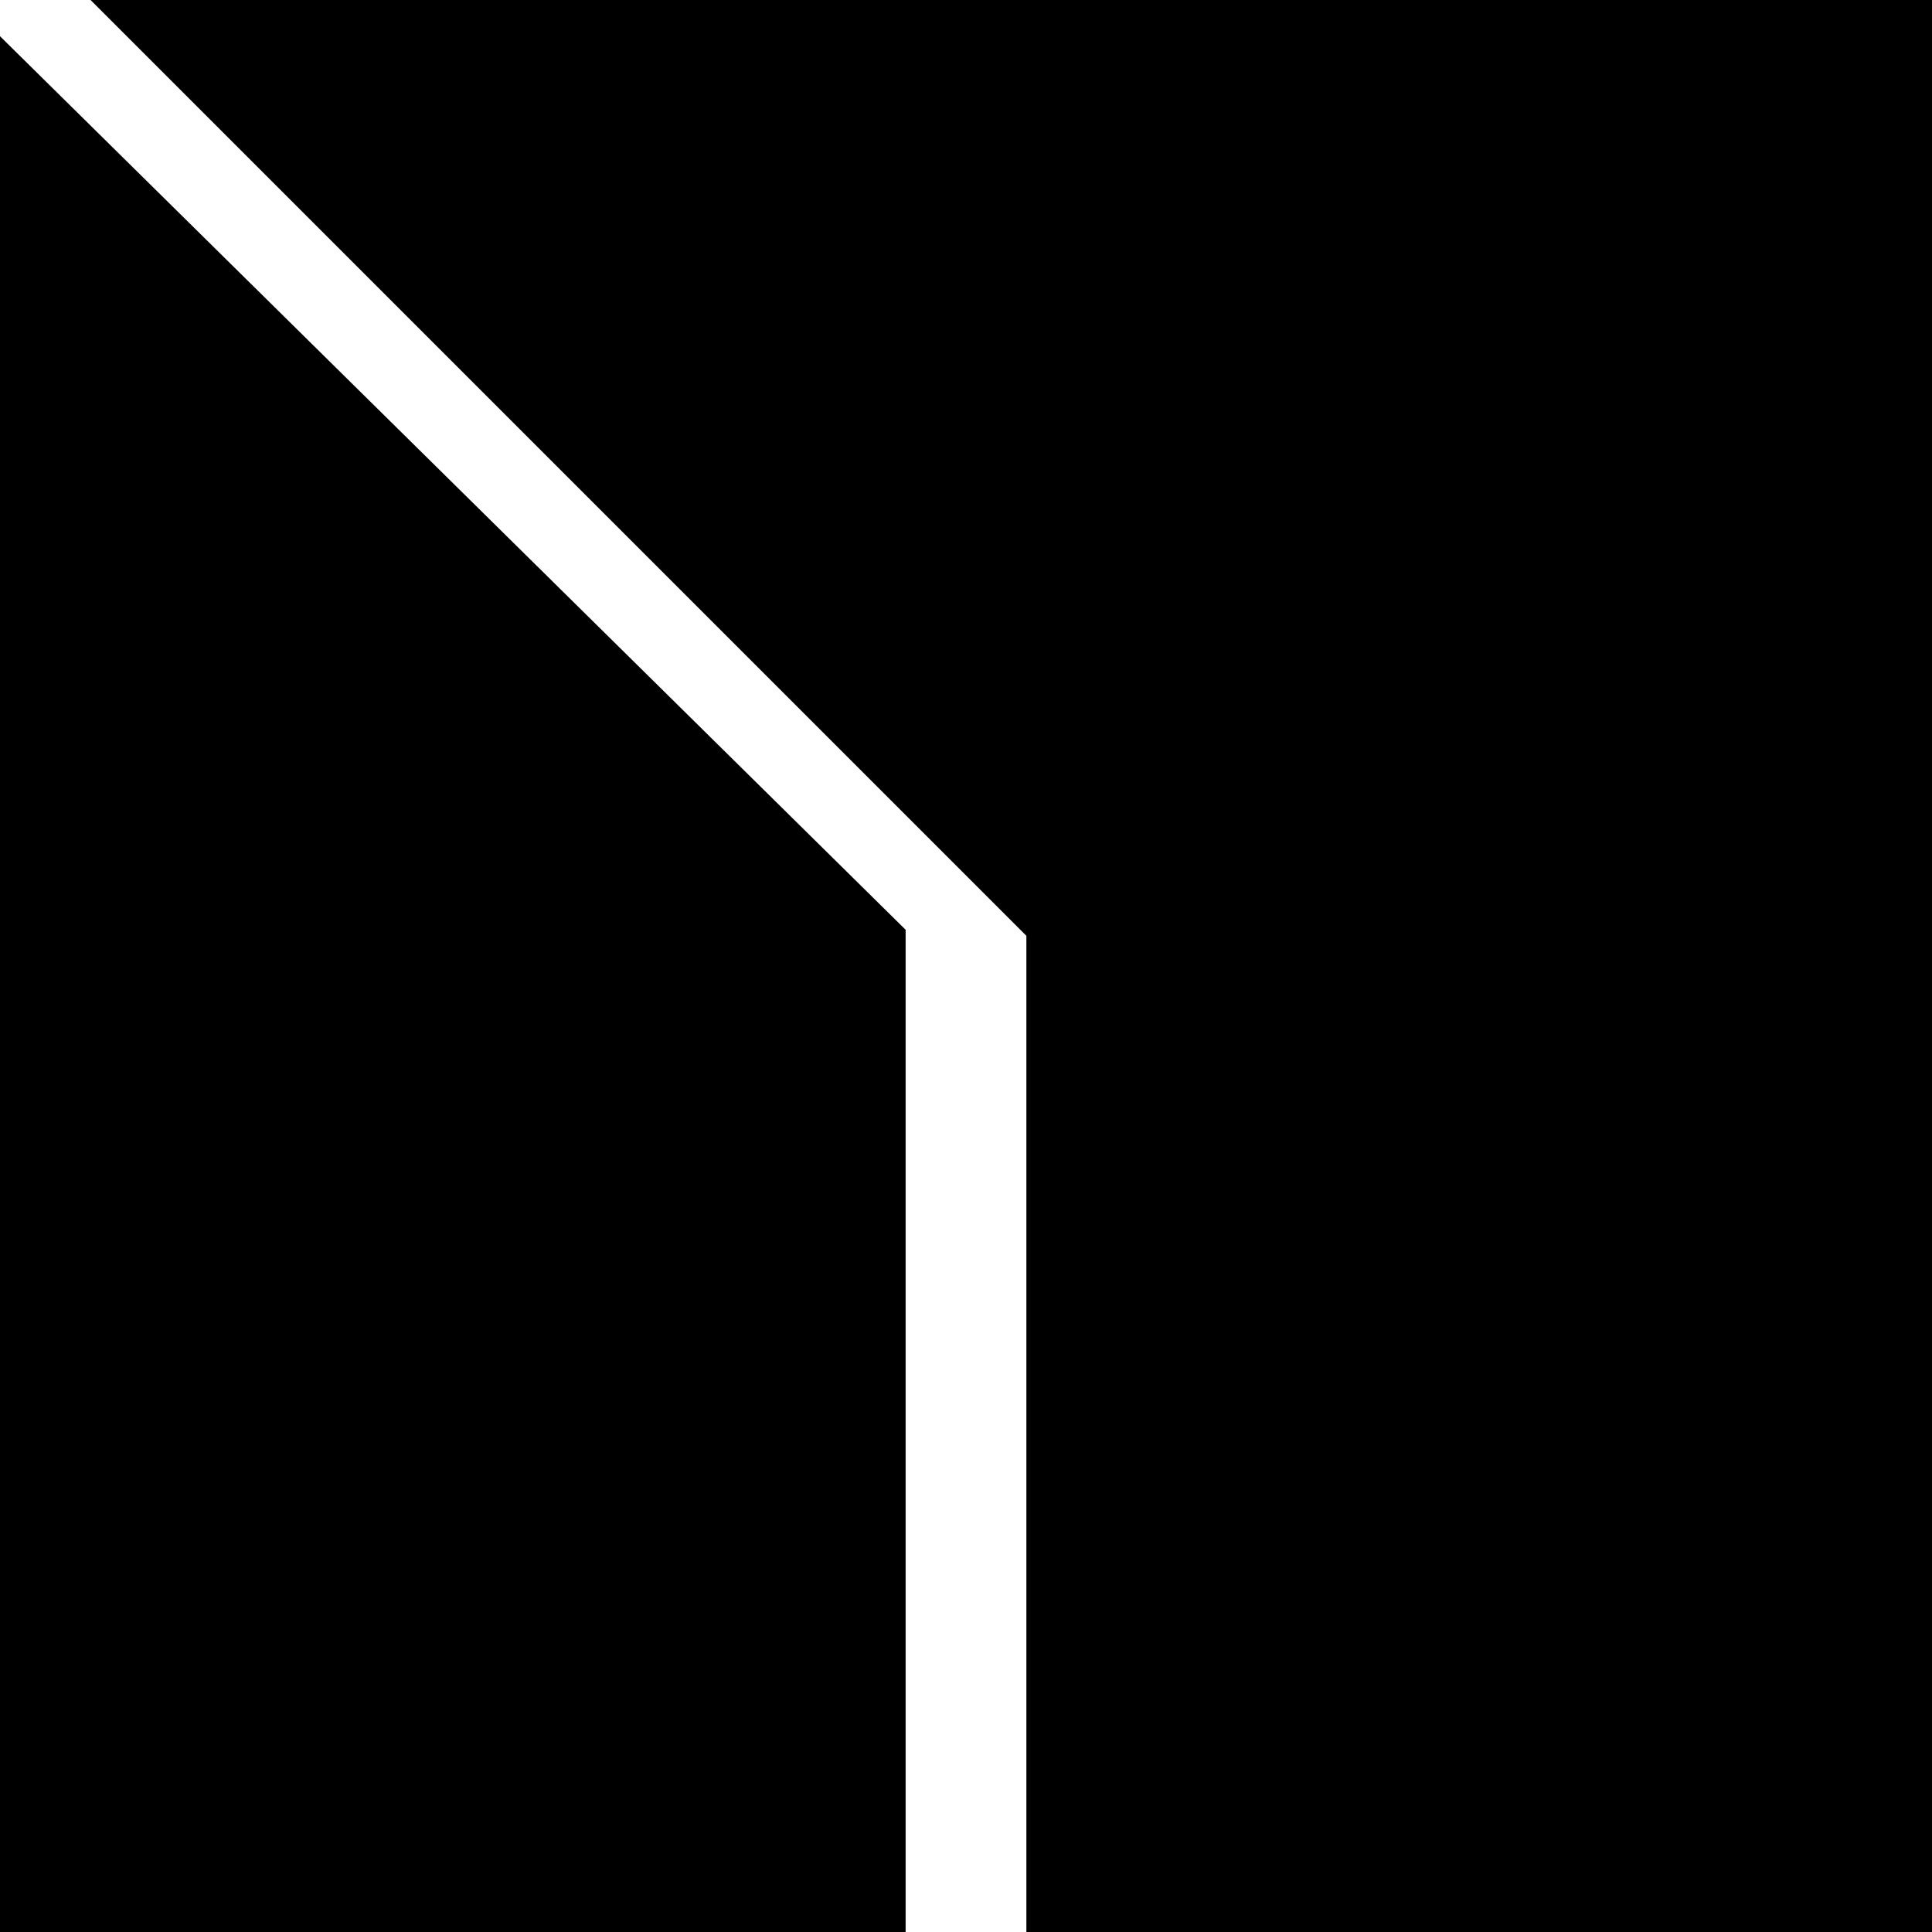 <?xml version="1.0" standalone="no"?>
<!DOCTYPE svg PUBLIC "-//W3C//DTD SVG 20010904//EN"
 "http://www.w3.org/TR/2001/REC-SVG-20010904/DTD/svg10.dtd">
<svg version="1.0" xmlns="http://www.w3.org/2000/svg"
 width="32pt" height="32pt" viewBox="0 0 32 32"
 preserveAspectRatio="xMidYMid meet">
<g transform="translate(0,32) scale(0.1,-0.1)"
fill="#000000" stroke="none">
<path fill="#000000" stroke="none" d="M93 242 l77 -77 0 -83 0 -82 75 0 75 0
0 160 0 160 -152 0 -153 0 78 -78z"/>
<path fill="#000000" stroke="none" d="M0 157 l0 -157 75 0 75 0 0 83 0 83
-75 74 -75 74 0 -157z"/>
</g>
</svg>
